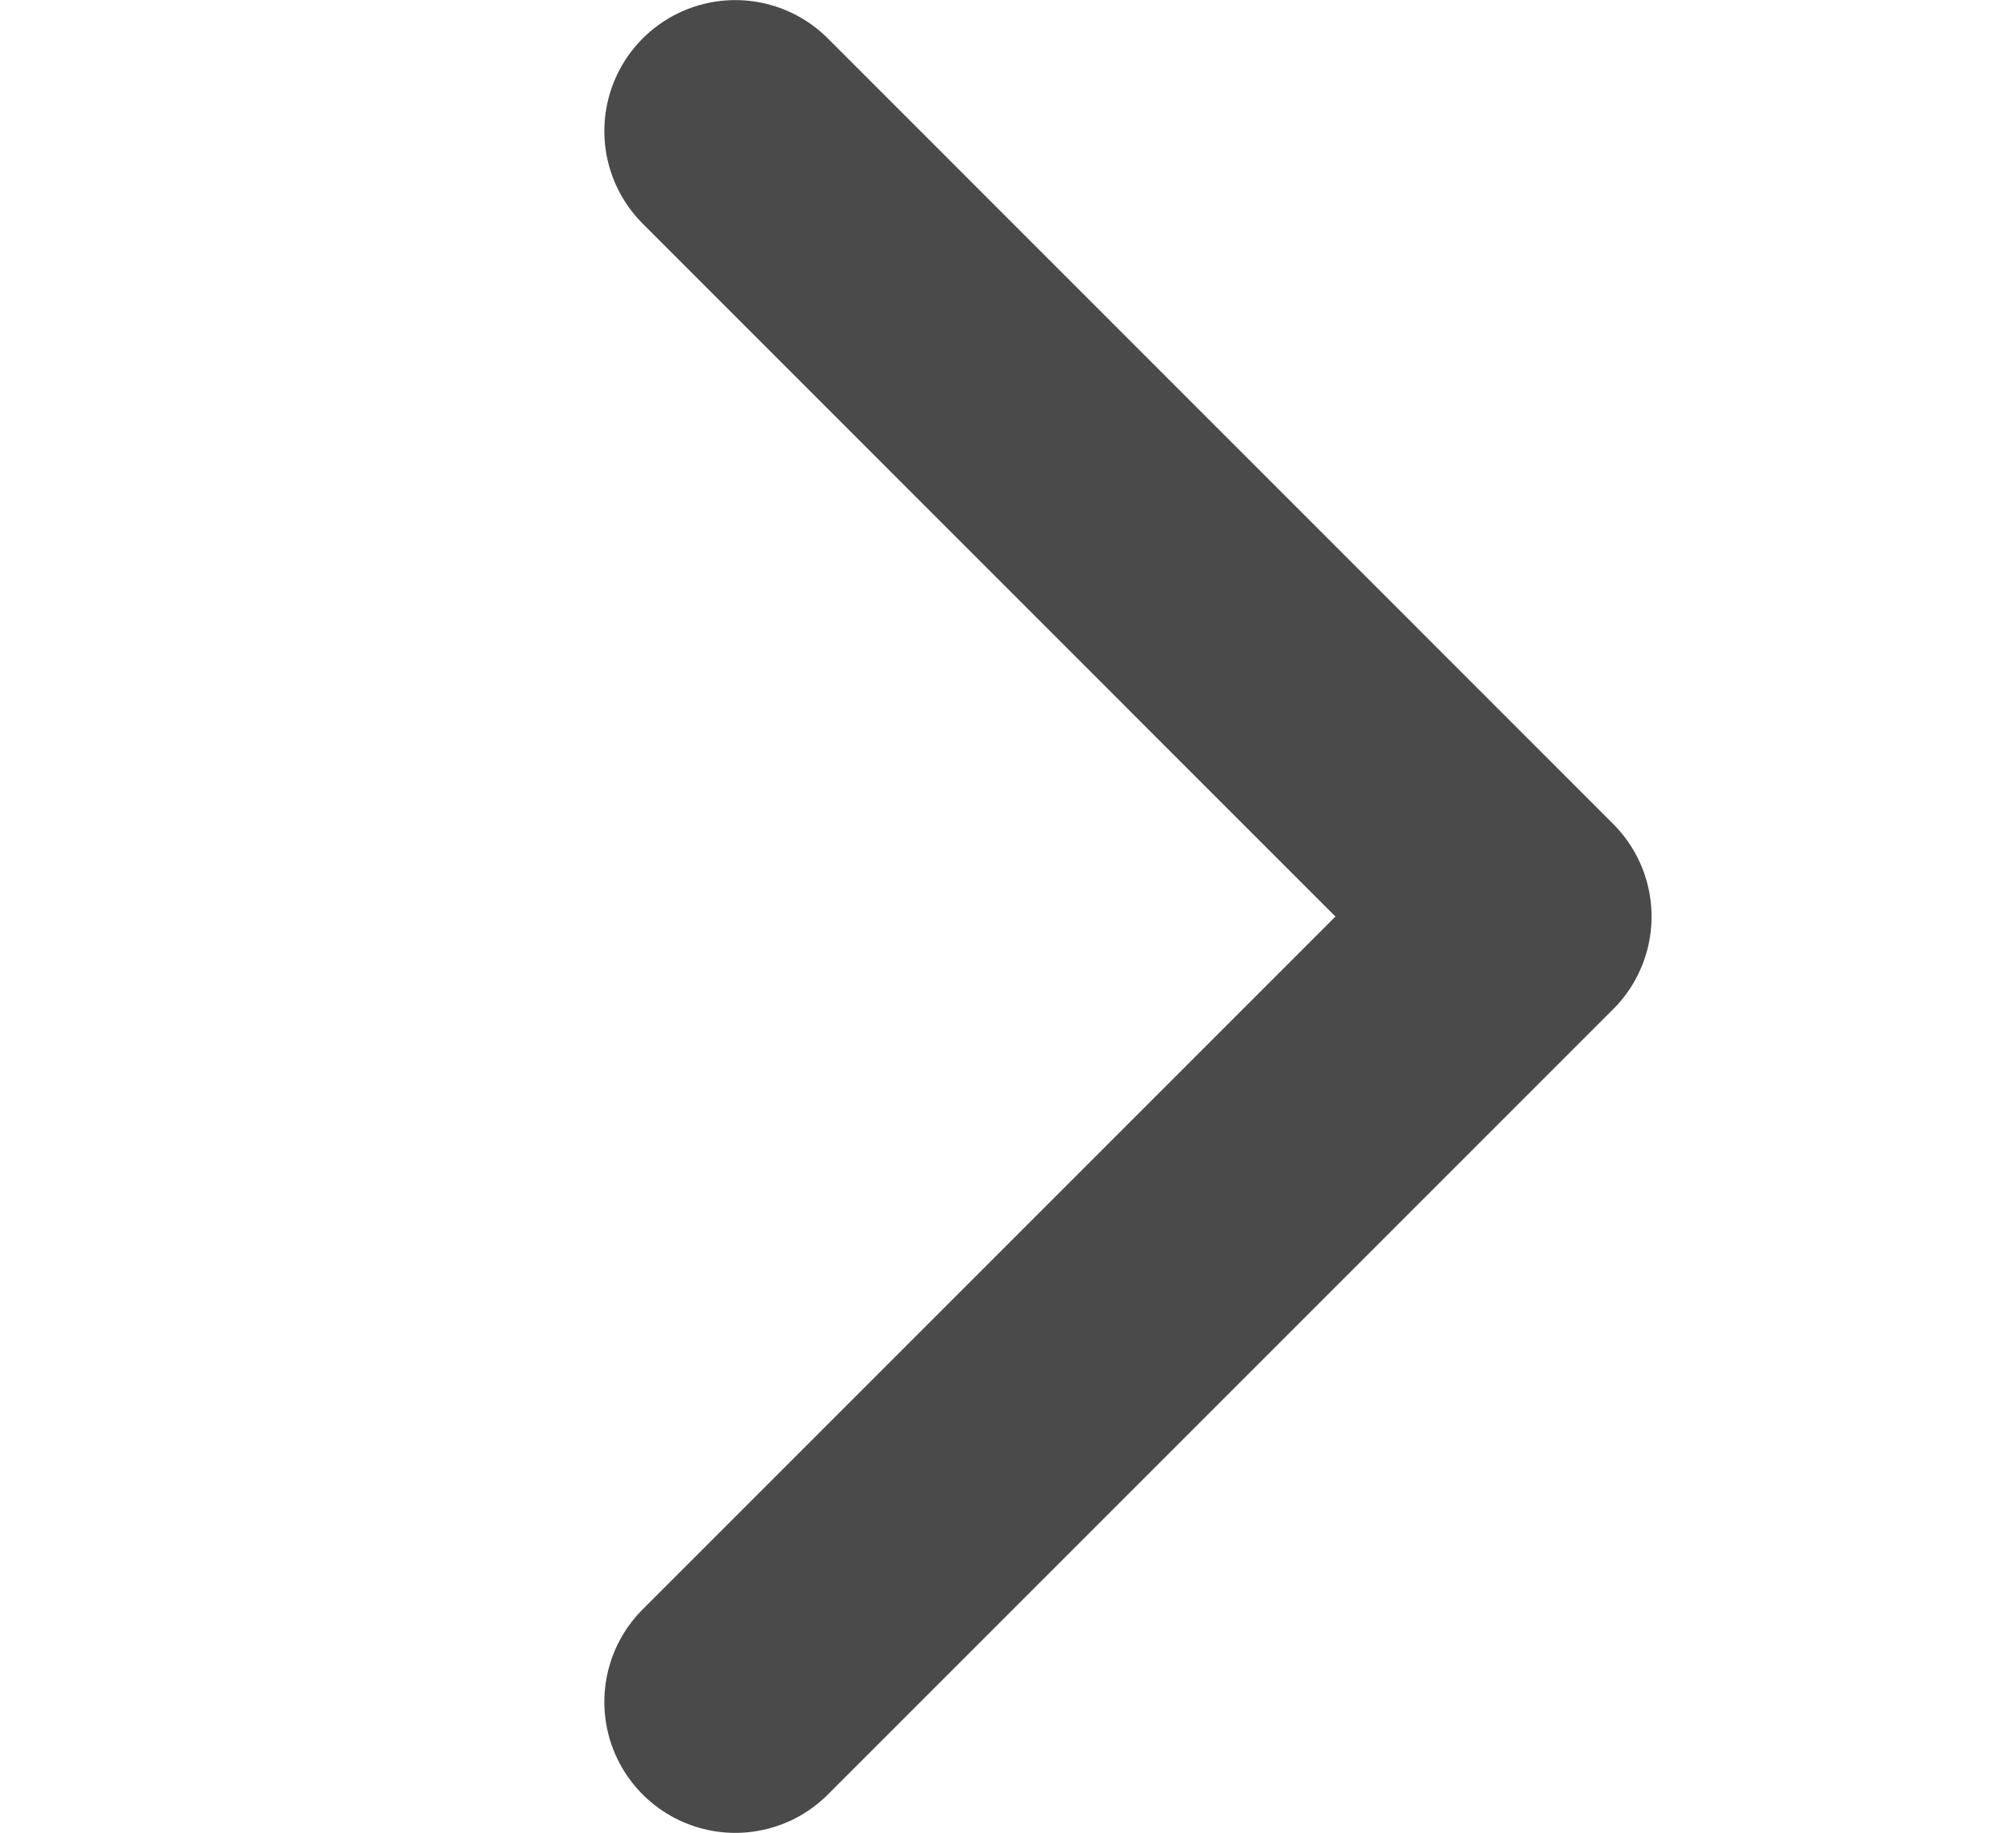 <svg width="11" height="10" viewBox="0 0 11 10" fill="none" xmlns="http://www.w3.org/2000/svg">
<path d="M4.012 9.286L8.297 5.001L4.012 0.715" stroke="#0C0C0D" stroke-opacity="0.74" stroke-width="1.429" stroke-linecap="round" stroke-linejoin="round"/>
</svg>
